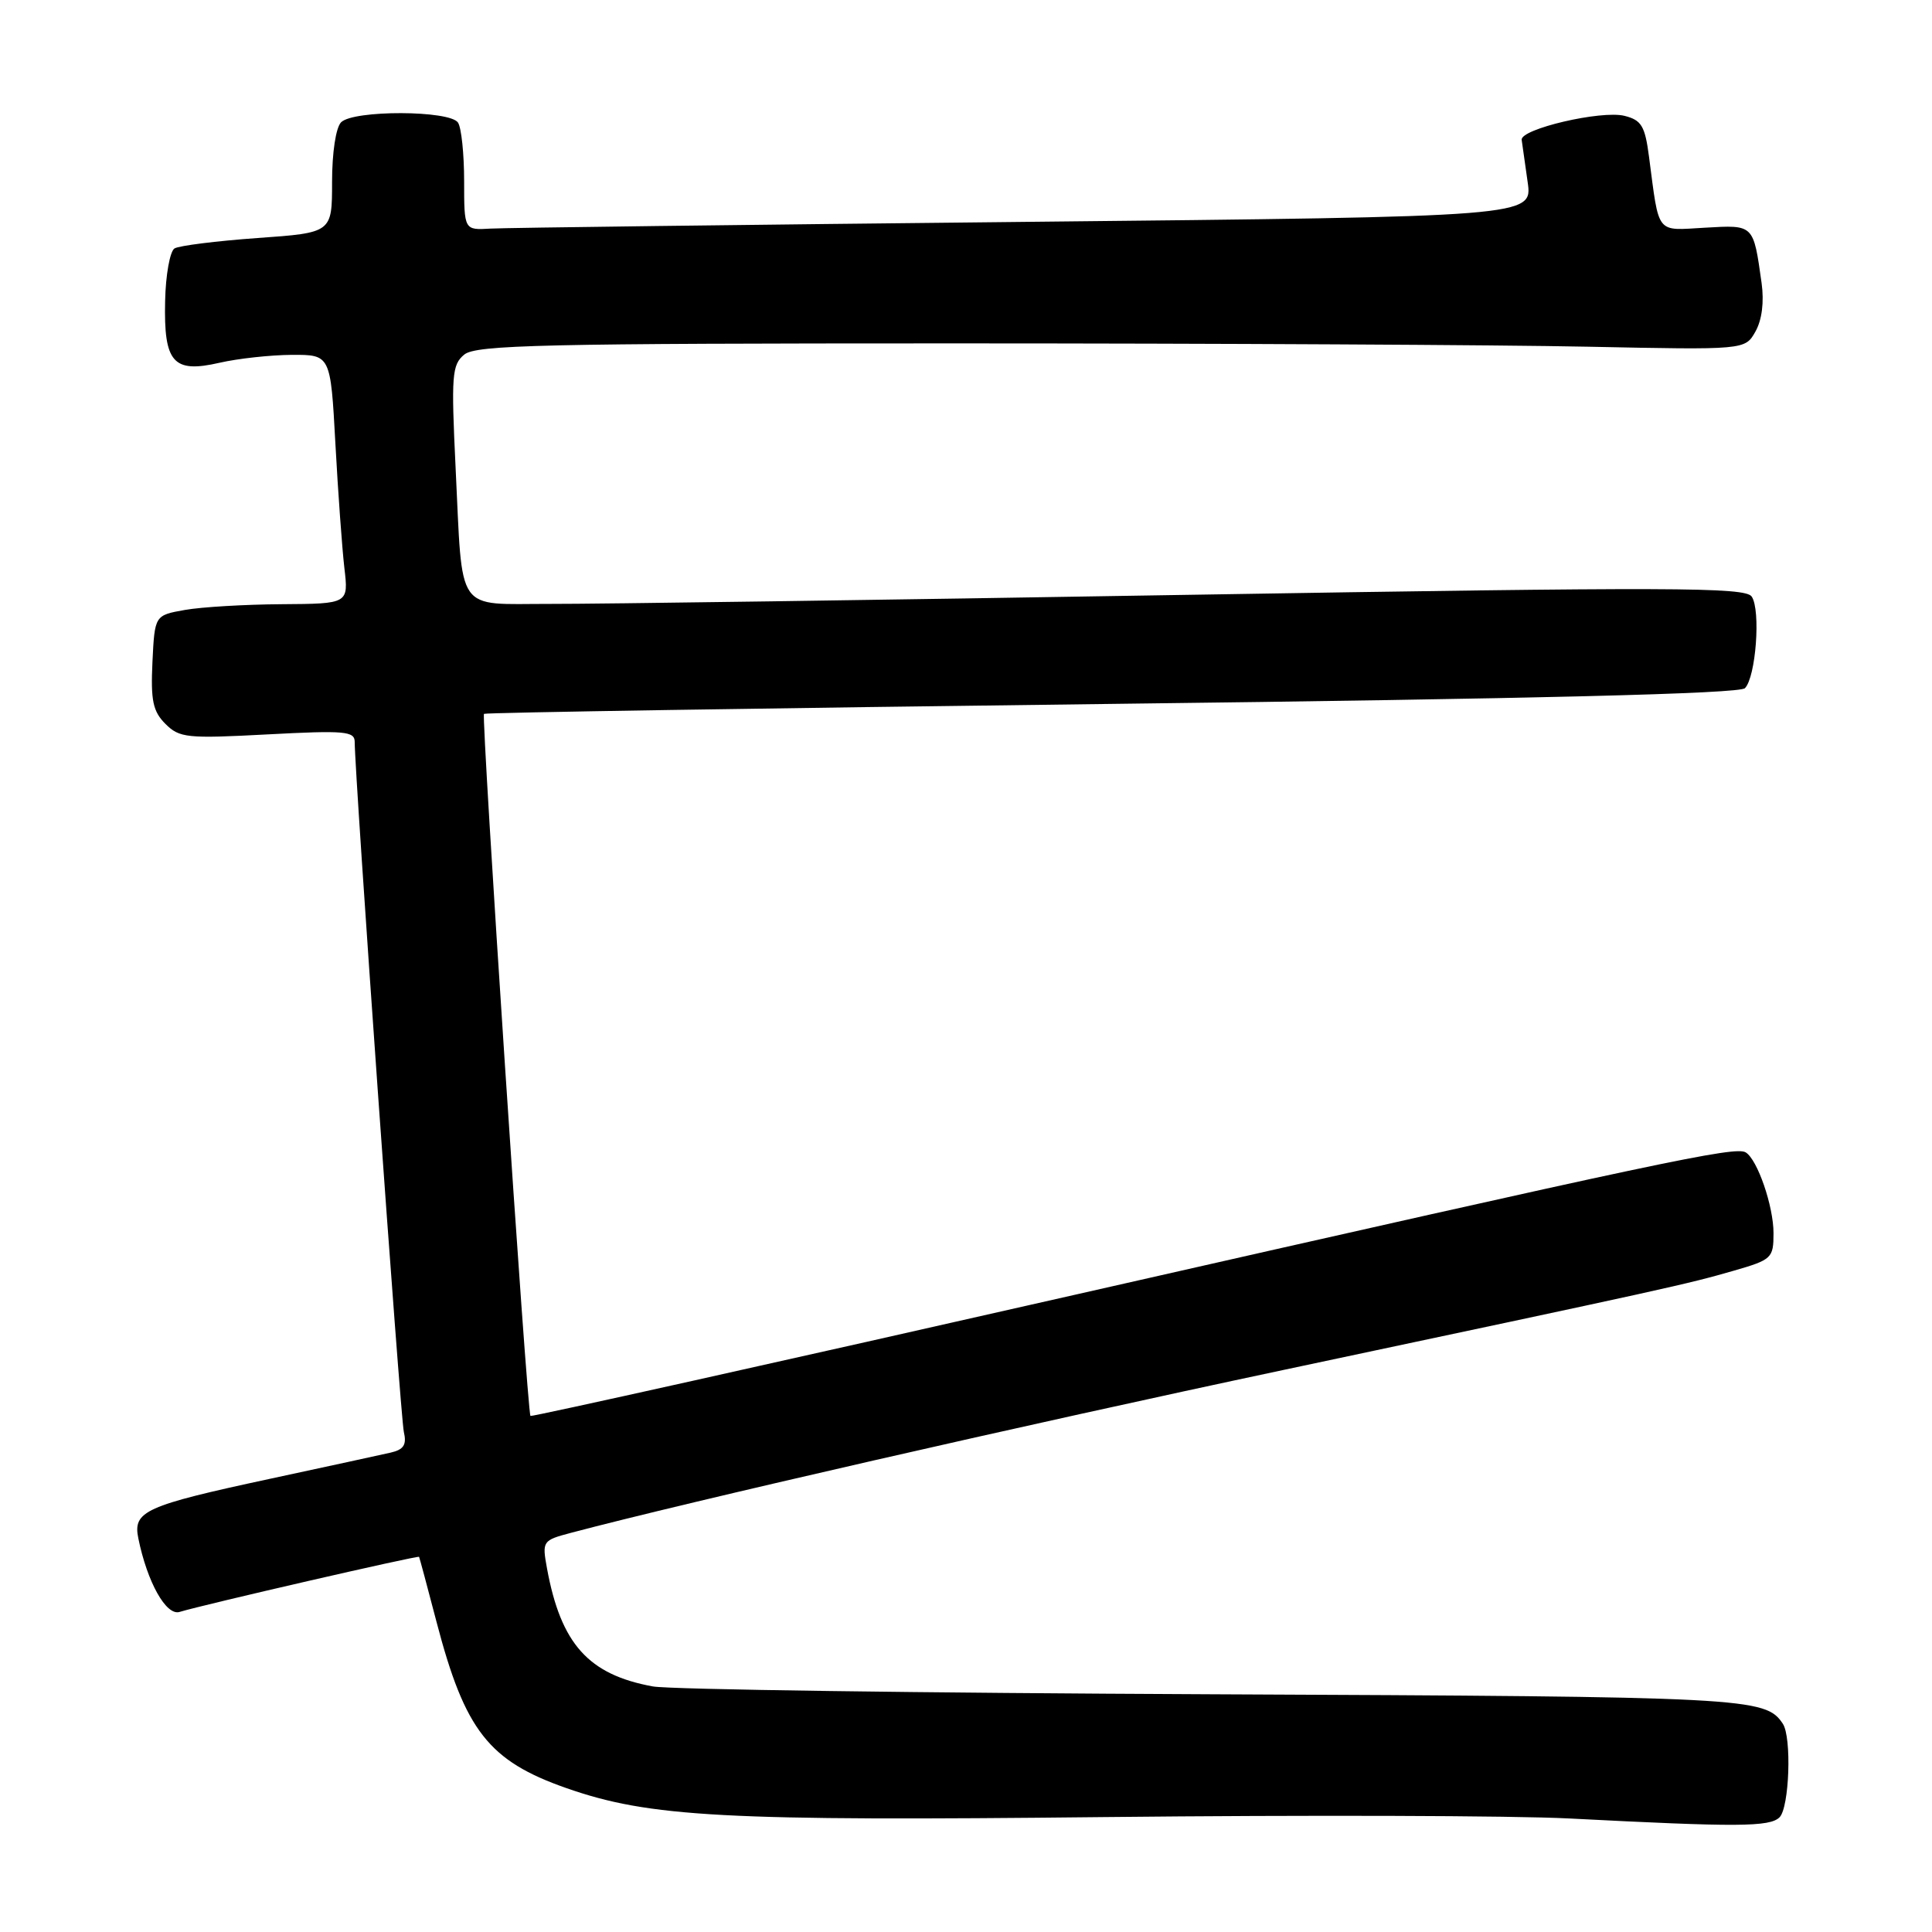 <?xml version="1.0" encoding="UTF-8" standalone="no"?>
<!DOCTYPE svg PUBLIC "-//W3C//DTD SVG 1.1//EN" "http://www.w3.org/Graphics/SVG/1.1/DTD/svg11.dtd" >
<svg xmlns="http://www.w3.org/2000/svg" xmlns:xlink="http://www.w3.org/1999/xlink" version="1.1" viewBox="0 0 256 256">
 <g >
 <path fill="currentColor"
d=" M 235.80 240.80 C 237.10 239.50 237.43 230.19 236.23 228.40 C 233.92 224.93 231.72 224.81 160.64 224.50 C 122.06 224.33 88.70 223.87 86.50 223.46 C 77.97 221.90 74.32 217.83 72.48 207.82 C 71.82 204.20 71.88 204.11 75.65 203.11 C 90.96 199.05 136.02 188.75 170.00 181.54 C 221.67 170.58 223.47 170.18 229.75 168.37 C 234.78 166.92 235.00 166.71 235.00 163.40 C 235.00 159.83 232.88 153.66 231.32 152.70 C 229.95 151.85 220.52 153.85 143.02 171.43 C 103.16 180.48 70.43 187.76 70.29 187.62 C 69.85 187.19 63.75 94.92 64.13 94.59 C 64.33 94.42 101.77 93.83 147.32 93.27 C 203.69 92.59 230.48 91.92 231.21 91.19 C 232.66 89.74 233.33 80.85 232.11 79.05 C 231.26 77.79 221.60 77.76 157.32 78.82 C 116.72 79.50 78.71 80.04 72.87 80.02 C 60.22 80.00 61.33 81.59 60.37 61.99 C 59.78 49.74 59.88 48.34 61.51 46.99 C 63.06 45.70 71.96 45.50 126.40 45.50 C 161.11 45.50 198.89 45.70 210.37 45.94 C 231.23 46.37 231.23 46.37 232.60 43.94 C 233.47 42.40 233.77 40.02 233.42 37.50 C 232.32 29.69 232.43 29.80 225.93 30.17 C 219.34 30.54 219.88 31.23 218.50 20.75 C 217.97 16.69 217.50 15.91 215.25 15.35 C 212.19 14.58 201.44 17.09 201.63 18.53 C 201.70 19.06 202.06 21.57 202.42 24.11 C 203.08 28.71 203.08 28.71 135.79 29.40 C 98.78 29.78 66.92 30.18 65.00 30.29 C 61.50 30.50 61.50 30.50 61.50 24.00 C 61.50 20.42 61.14 16.94 60.69 16.25 C 59.63 14.60 46.84 14.56 45.20 16.20 C 44.50 16.90 44.00 20.23 44.00 24.12 C 44.00 30.84 44.00 30.84 34.11 31.54 C 28.68 31.93 23.73 32.55 23.12 32.92 C 22.52 33.30 21.95 36.43 21.88 39.88 C 21.69 48.06 22.94 49.48 29.08 48.07 C 31.51 47.51 35.82 47.04 38.65 47.02 C 43.80 47.00 43.80 47.00 44.44 58.75 C 44.79 65.21 45.33 72.64 45.63 75.25 C 46.19 80.00 46.19 80.00 37.34 80.06 C 32.48 80.09 26.70 80.43 24.50 80.82 C 20.50 81.53 20.50 81.53 20.20 87.72 C 19.96 92.83 20.26 94.26 21.92 95.92 C 23.78 97.78 24.78 97.88 35.47 97.31 C 45.67 96.77 47.00 96.88 47.00 98.31 C 47.00 102.66 53.06 187.80 53.51 189.73 C 53.91 191.44 53.50 192.08 51.76 192.48 C 50.52 192.76 43.32 194.33 35.77 195.95 C 19.17 199.52 17.59 200.24 18.33 203.84 C 19.51 209.65 22.02 214.13 23.79 213.59 C 27.01 212.61 55.41 206.08 55.53 206.29 C 55.59 206.40 56.64 210.30 57.85 214.94 C 61.61 229.31 64.76 233.33 75.04 236.93 C 86.07 240.79 95.84 241.32 146.50 240.77 C 172.90 240.49 200.57 240.57 208.00 240.96 C 230.25 242.11 234.51 242.09 235.80 240.80 Z "/>
</g>
</svg>